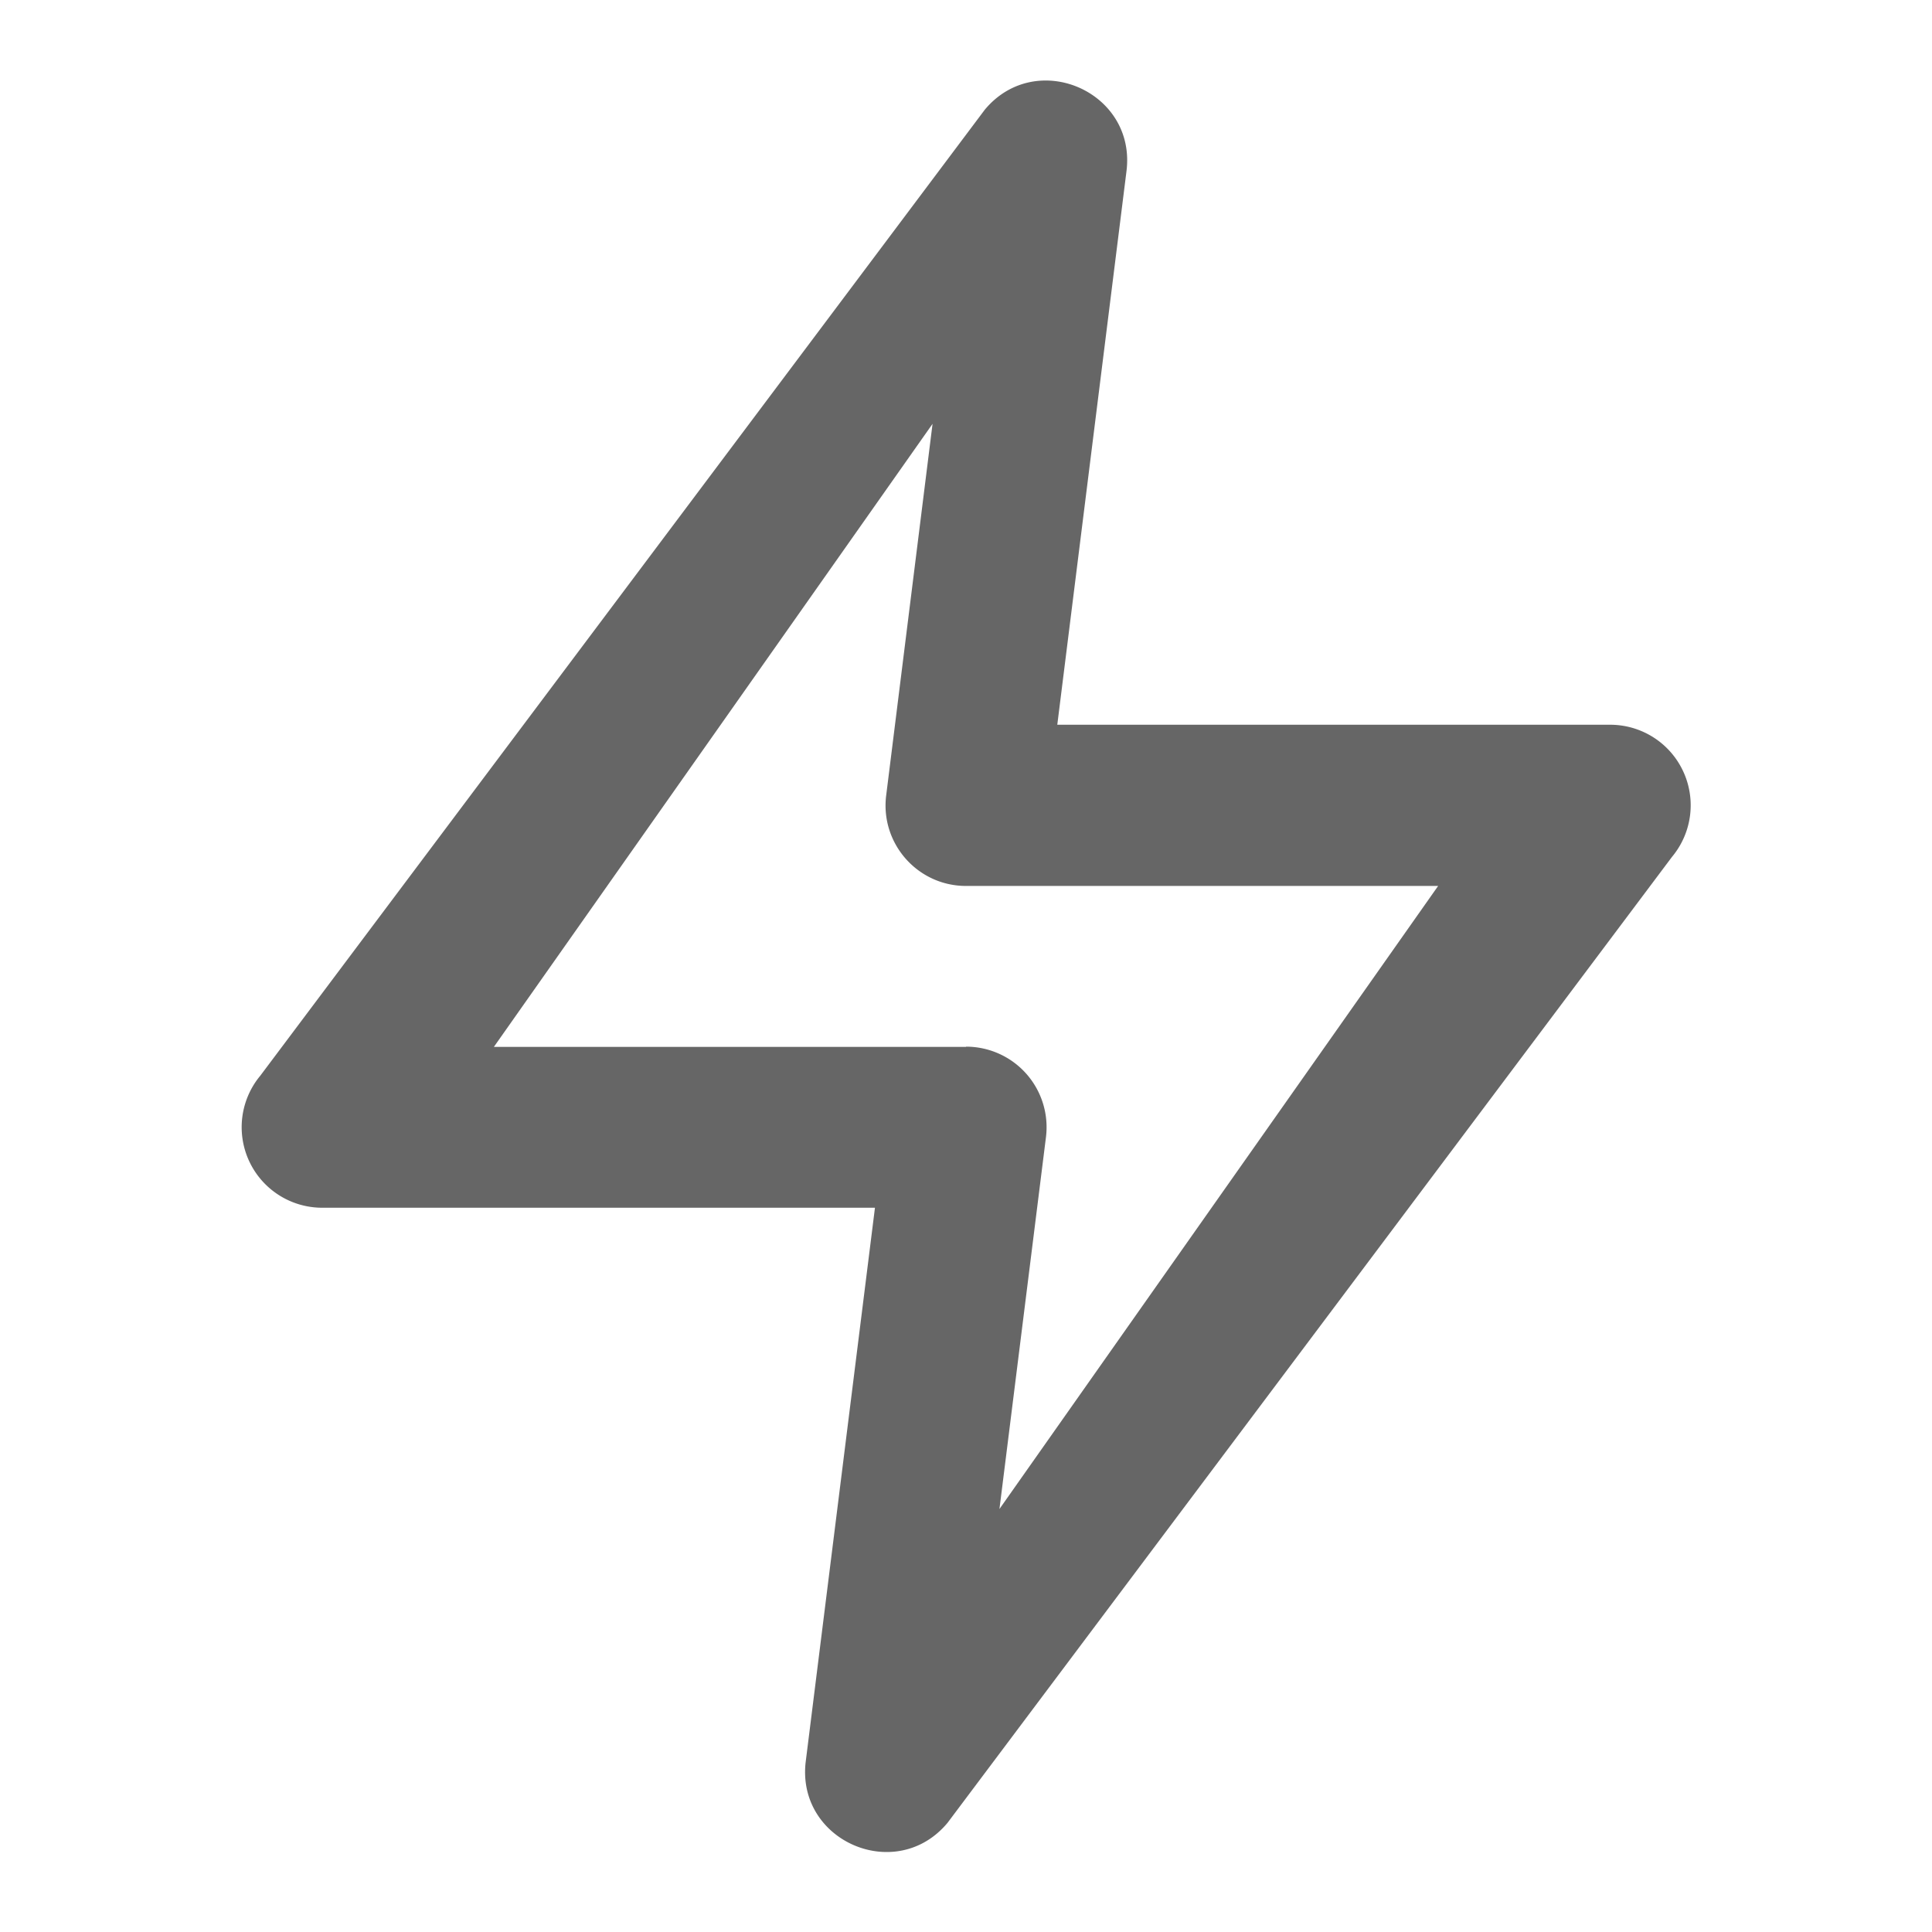 <svg fill="none" height="16" width="16" xmlns="http://www.w3.org/2000/svg"><path clip-rule="evenodd" d="M2.668 10.002h4.578l-.573 4.584c-.082.66.748 1.021 1.174.51l6-8a.667.667 0 00-.512-1.094H8.756l.573-4.584c.083-.66-.747-1.02-1.173-.51l-6 8a.667.667 0 00.512 1.094zM8 8.67H4.09l3.633-5.16-.384 3.077c-.05.398.26.75.661.75h3.91l-3.633 5.16.385-3.078A.667.667 0 008 8.668z" fill="#666" fill-rule="evenodd"/></svg>